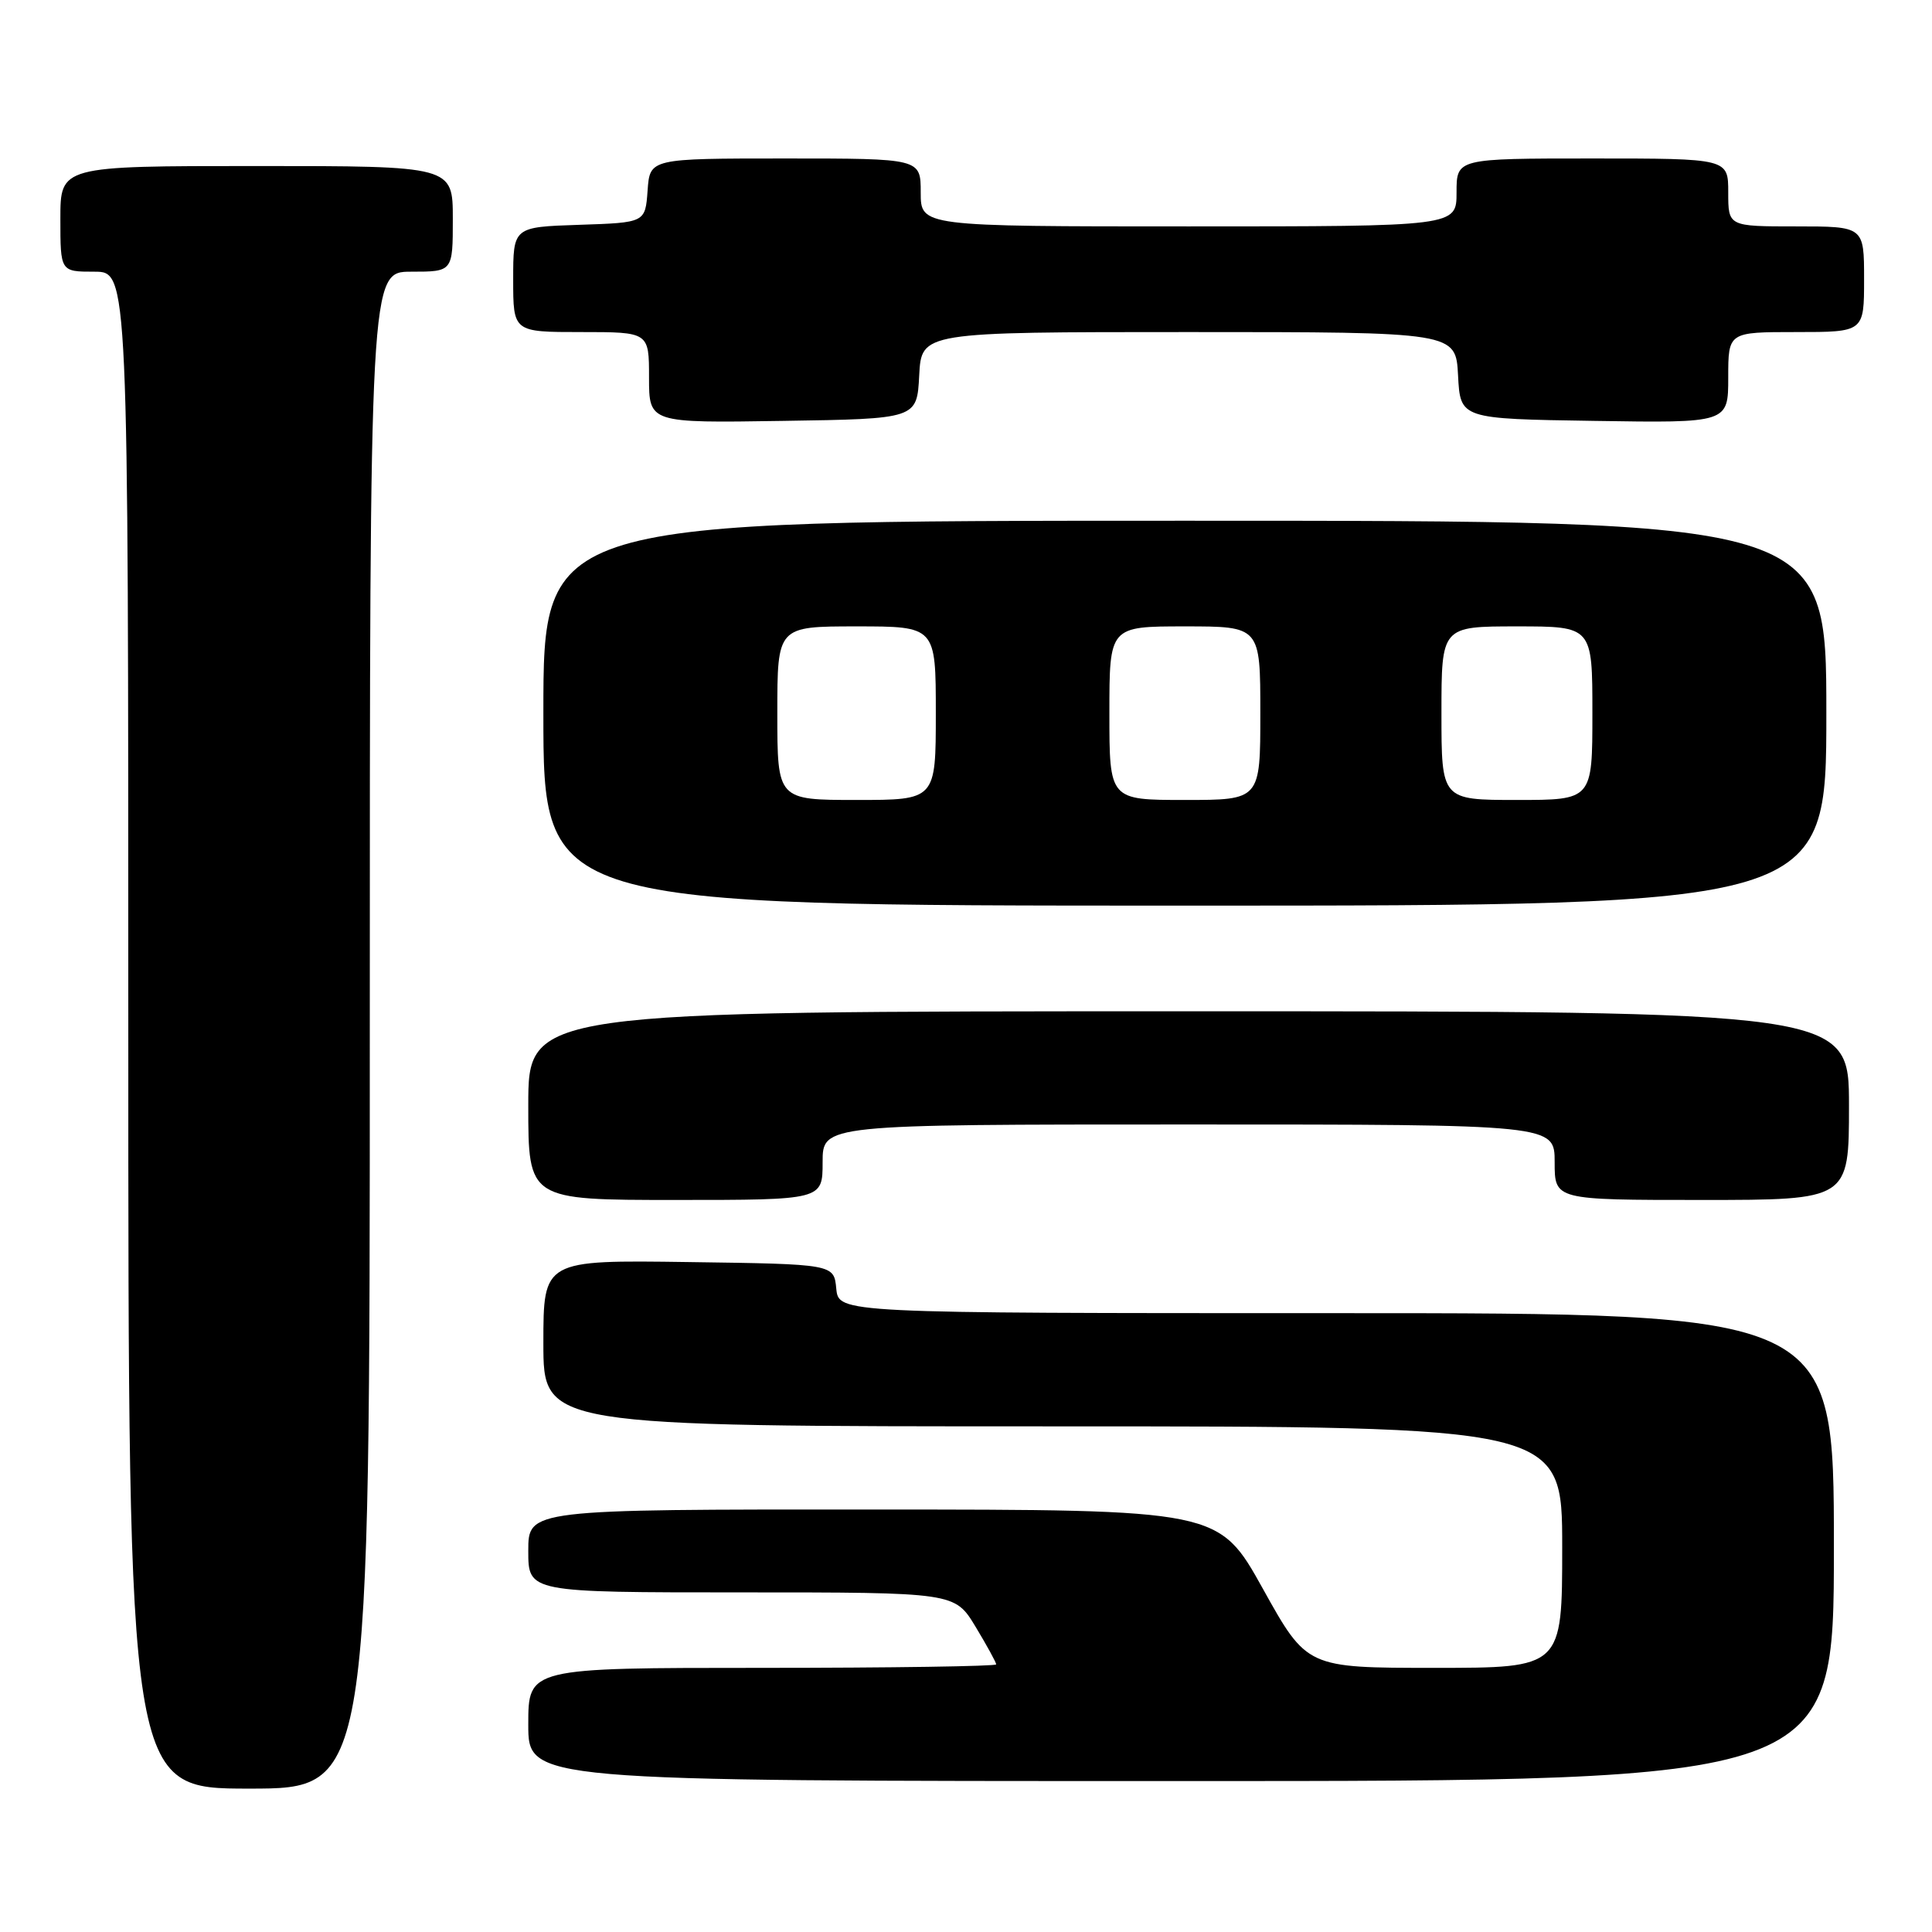 <?xml version="1.0" encoding="UTF-8" standalone="no"?>
<!DOCTYPE svg PUBLIC "-//W3C//DTD SVG 1.1//EN" "http://www.w3.org/Graphics/SVG/1.1/DTD/svg11.dtd" >
<svg xmlns="http://www.w3.org/2000/svg" xmlns:xlink="http://www.w3.org/1999/xlink" version="1.1" viewBox="0 0 256 256">
 <g >
 <path fill="currentColor"
d=" M 49.00 136.50 C 49.00 36.00 49.00 36.00 54.50 36.00 C 60.00 36.00 60.00 36.00 60.00 29.00 C 60.00 22.00 60.00 22.00 34.00 22.00 C 8.00 22.00 8.00 22.00 8.00 29.00 C 8.00 36.00 8.00 36.00 12.50 36.00 C 17.00 36.00 17.00 36.00 17.00 136.50 C 17.00 237.00 17.00 237.00 33.00 237.00 C 49.00 237.00 49.00 237.00 49.00 136.50 Z  M 243.00 205.00 C 243.00 174.00 243.00 174.00 177.06 174.00 C 111.13 174.00 111.13 174.00 110.81 170.75 C 110.50 167.50 110.50 167.50 91.25 167.23 C 72.00 166.96 72.00 166.96 72.00 177.98 C 72.00 189.00 72.00 189.00 139.50 189.00 C 207.00 189.00 207.00 189.00 207.00 205.00 C 207.00 221.00 207.00 221.00 190.09 221.00 C 173.17 221.00 173.17 221.00 167.34 210.52 C 161.50 200.03 161.50 200.03 115.75 200.02 C 70.00 200.00 70.00 200.00 70.00 205.50 C 70.00 211.00 70.00 211.00 98.26 211.00 C 126.51 211.00 126.51 211.00 129.26 215.54 C 130.77 218.04 132.00 220.29 132.00 220.54 C 132.00 220.79 118.05 221.00 101.00 221.00 C 70.00 221.00 70.00 221.00 70.00 228.50 C 70.00 236.00 70.00 236.00 156.50 236.00 C 243.00 236.00 243.00 236.00 243.00 205.00 Z  M 109.00 154.00 C 109.00 149.00 109.00 149.00 157.50 149.00 C 206.00 149.00 206.00 149.00 206.00 154.00 C 206.00 159.00 206.00 159.00 225.50 159.00 C 245.00 159.00 245.00 159.00 245.00 146.50 C 245.00 134.00 245.00 134.00 157.50 134.00 C 70.00 134.00 70.00 134.00 70.00 146.50 C 70.00 159.00 70.00 159.00 89.50 159.00 C 109.00 159.00 109.00 159.00 109.00 154.00 Z  M 242.00 94.50 C 242.00 69.00 242.00 69.00 157.00 69.00 C 72.00 69.00 72.00 69.00 72.00 94.50 C 72.00 120.00 72.00 120.00 157.00 120.00 C 242.00 120.00 242.00 120.00 242.00 94.50 Z  M 121.80 49.75 C 122.10 44.00 122.10 44.00 157.50 44.00 C 192.90 44.00 192.90 44.00 193.20 49.75 C 193.50 55.50 193.50 55.50 211.25 55.77 C 229.00 56.05 229.00 56.05 229.00 50.02 C 229.00 44.00 229.00 44.00 238.00 44.00 C 247.00 44.00 247.00 44.00 247.00 37.00 C 247.00 30.00 247.00 30.00 238.00 30.00 C 229.00 30.00 229.00 30.00 229.00 25.50 C 229.00 21.00 229.00 21.00 211.00 21.00 C 193.00 21.00 193.00 21.00 193.00 25.50 C 193.00 30.00 193.00 30.00 157.50 30.00 C 122.00 30.00 122.00 30.00 122.00 25.50 C 122.00 21.00 122.00 21.00 104.06 21.00 C 86.11 21.00 86.11 21.00 85.81 25.25 C 85.50 29.50 85.50 29.50 76.75 29.79 C 68.00 30.08 68.00 30.08 68.00 37.04 C 68.00 44.00 68.00 44.00 77.00 44.00 C 86.00 44.00 86.00 44.00 86.00 50.02 C 86.00 56.05 86.00 56.05 103.75 55.77 C 121.50 55.50 121.50 55.50 121.80 49.75 Z  M 103.00 94.50 C 103.00 83.00 103.00 83.00 113.50 83.00 C 124.00 83.00 124.00 83.00 124.00 94.50 C 124.00 106.00 124.00 106.00 113.50 106.00 C 103.00 106.00 103.00 106.00 103.00 94.50 Z  M 147.00 94.50 C 147.00 83.00 147.00 83.00 157.00 83.00 C 167.00 83.00 167.00 83.00 167.00 94.50 C 167.00 106.00 167.00 106.00 157.00 106.00 C 147.00 106.00 147.00 106.00 147.00 94.50 Z  M 191.00 94.50 C 191.00 83.00 191.00 83.00 201.00 83.00 C 211.00 83.00 211.00 83.00 211.00 94.50 C 211.00 106.00 211.00 106.00 201.00 106.00 C 191.00 106.00 191.00 106.00 191.00 94.50 Z "/>
</g>
</svg>
